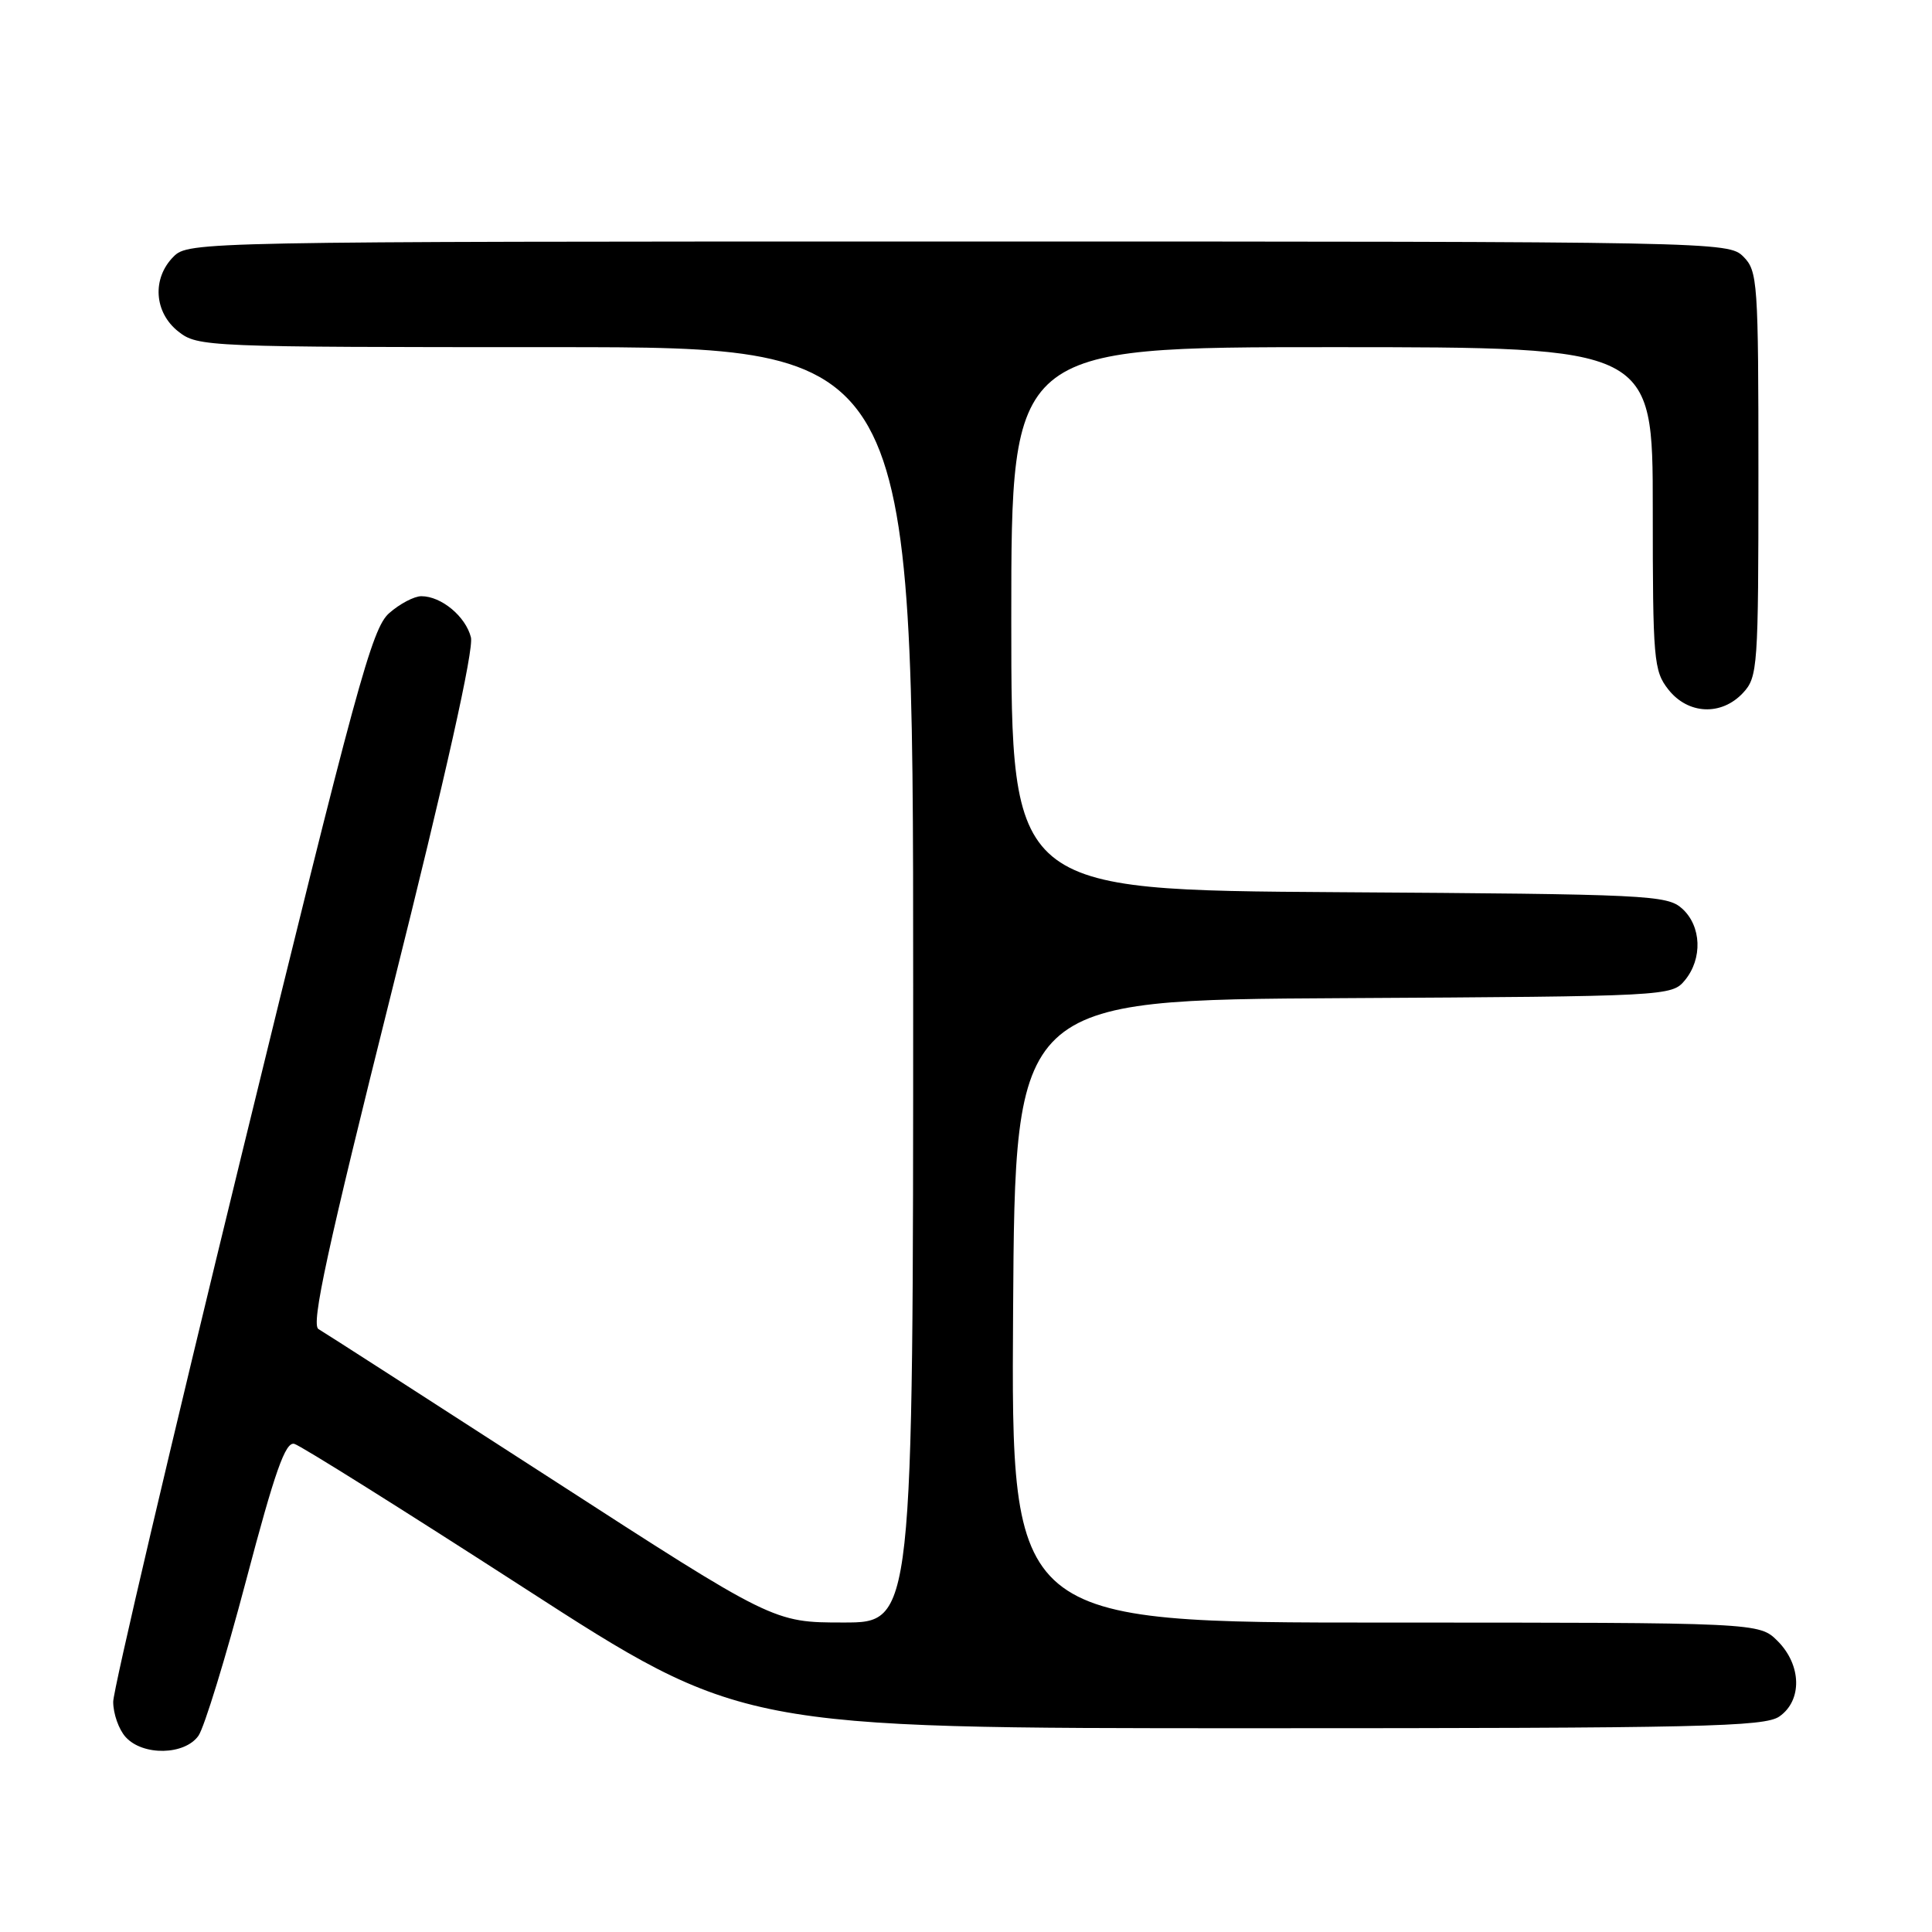 <?xml version="1.0" encoding="UTF-8" standalone="no"?>
<!DOCTYPE svg PUBLIC "-//W3C//DTD SVG 1.1//EN" "http://www.w3.org/Graphics/SVG/1.1/DTD/svg11.dtd" >
<svg xmlns="http://www.w3.org/2000/svg" xmlns:xlink="http://www.w3.org/1999/xlink" version="1.1" viewBox="0 0 256 256">
 <g >
 <path fill="currentColor"
d=" M 26.30 229.99 C 27.07 228.88 29.91 219.64 32.60 209.45 C 36.44 194.91 37.82 191.00 39.00 191.32 C 39.83 191.54 53.49 200.11 69.37 210.36 C 98.24 229.00 98.24 229.00 165.90 229.00 C 225.51 229.00 233.82 228.81 235.78 227.44 C 238.83 225.31 238.72 220.63 235.55 217.45 C 233.09 215.00 233.09 215.00 183.53 215.00 C 133.98 215.00 133.98 215.00 134.24 173.75 C 134.50 132.50 134.50 132.50 178.00 132.26 C 220.94 132.02 221.52 131.99 223.25 129.90 C 225.62 127.03 225.46 122.72 222.90 120.40 C 220.91 118.60 218.45 118.48 177.40 118.22 C 134.00 117.94 134.00 117.94 134.00 81.97 C 134.00 46.00 134.00 46.00 176.50 46.00 C 219.00 46.00 219.00 46.00 219.00 67.37 C 219.00 87.47 219.12 88.89 221.07 91.37 C 223.68 94.68 228.10 94.88 230.96 91.81 C 232.91 89.72 233.00 88.41 233.00 62.81 C 233.00 37.33 232.90 35.90 231.00 34.00 C 229.03 32.03 227.67 32.00 127.00 32.00 C 26.33 32.00 24.97 32.03 23.00 34.00 C 20.12 36.88 20.41 41.39 23.63 43.93 C 26.22 45.96 27.23 46.00 73.63 46.00 C 121.00 46.00 121.00 46.00 121.00 130.50 C 121.00 215.00 121.00 215.00 111.75 214.99 C 102.50 214.99 102.50 214.99 73.00 195.92 C 56.77 185.44 42.92 176.52 42.20 176.11 C 41.19 175.53 43.35 165.57 51.96 131.15 C 59.09 102.68 62.80 86.05 62.40 84.45 C 61.70 81.68 58.48 79.00 55.83 79.00 C 54.89 79.00 52.96 80.01 51.56 81.25 C 49.27 83.27 47.24 90.71 32.00 153.08 C 22.65 191.35 15.00 223.94 15.00 225.50 C 15.00 227.07 15.74 229.17 16.65 230.17 C 18.93 232.69 24.48 232.58 26.30 229.99 Z "/>
</g>
</svg>